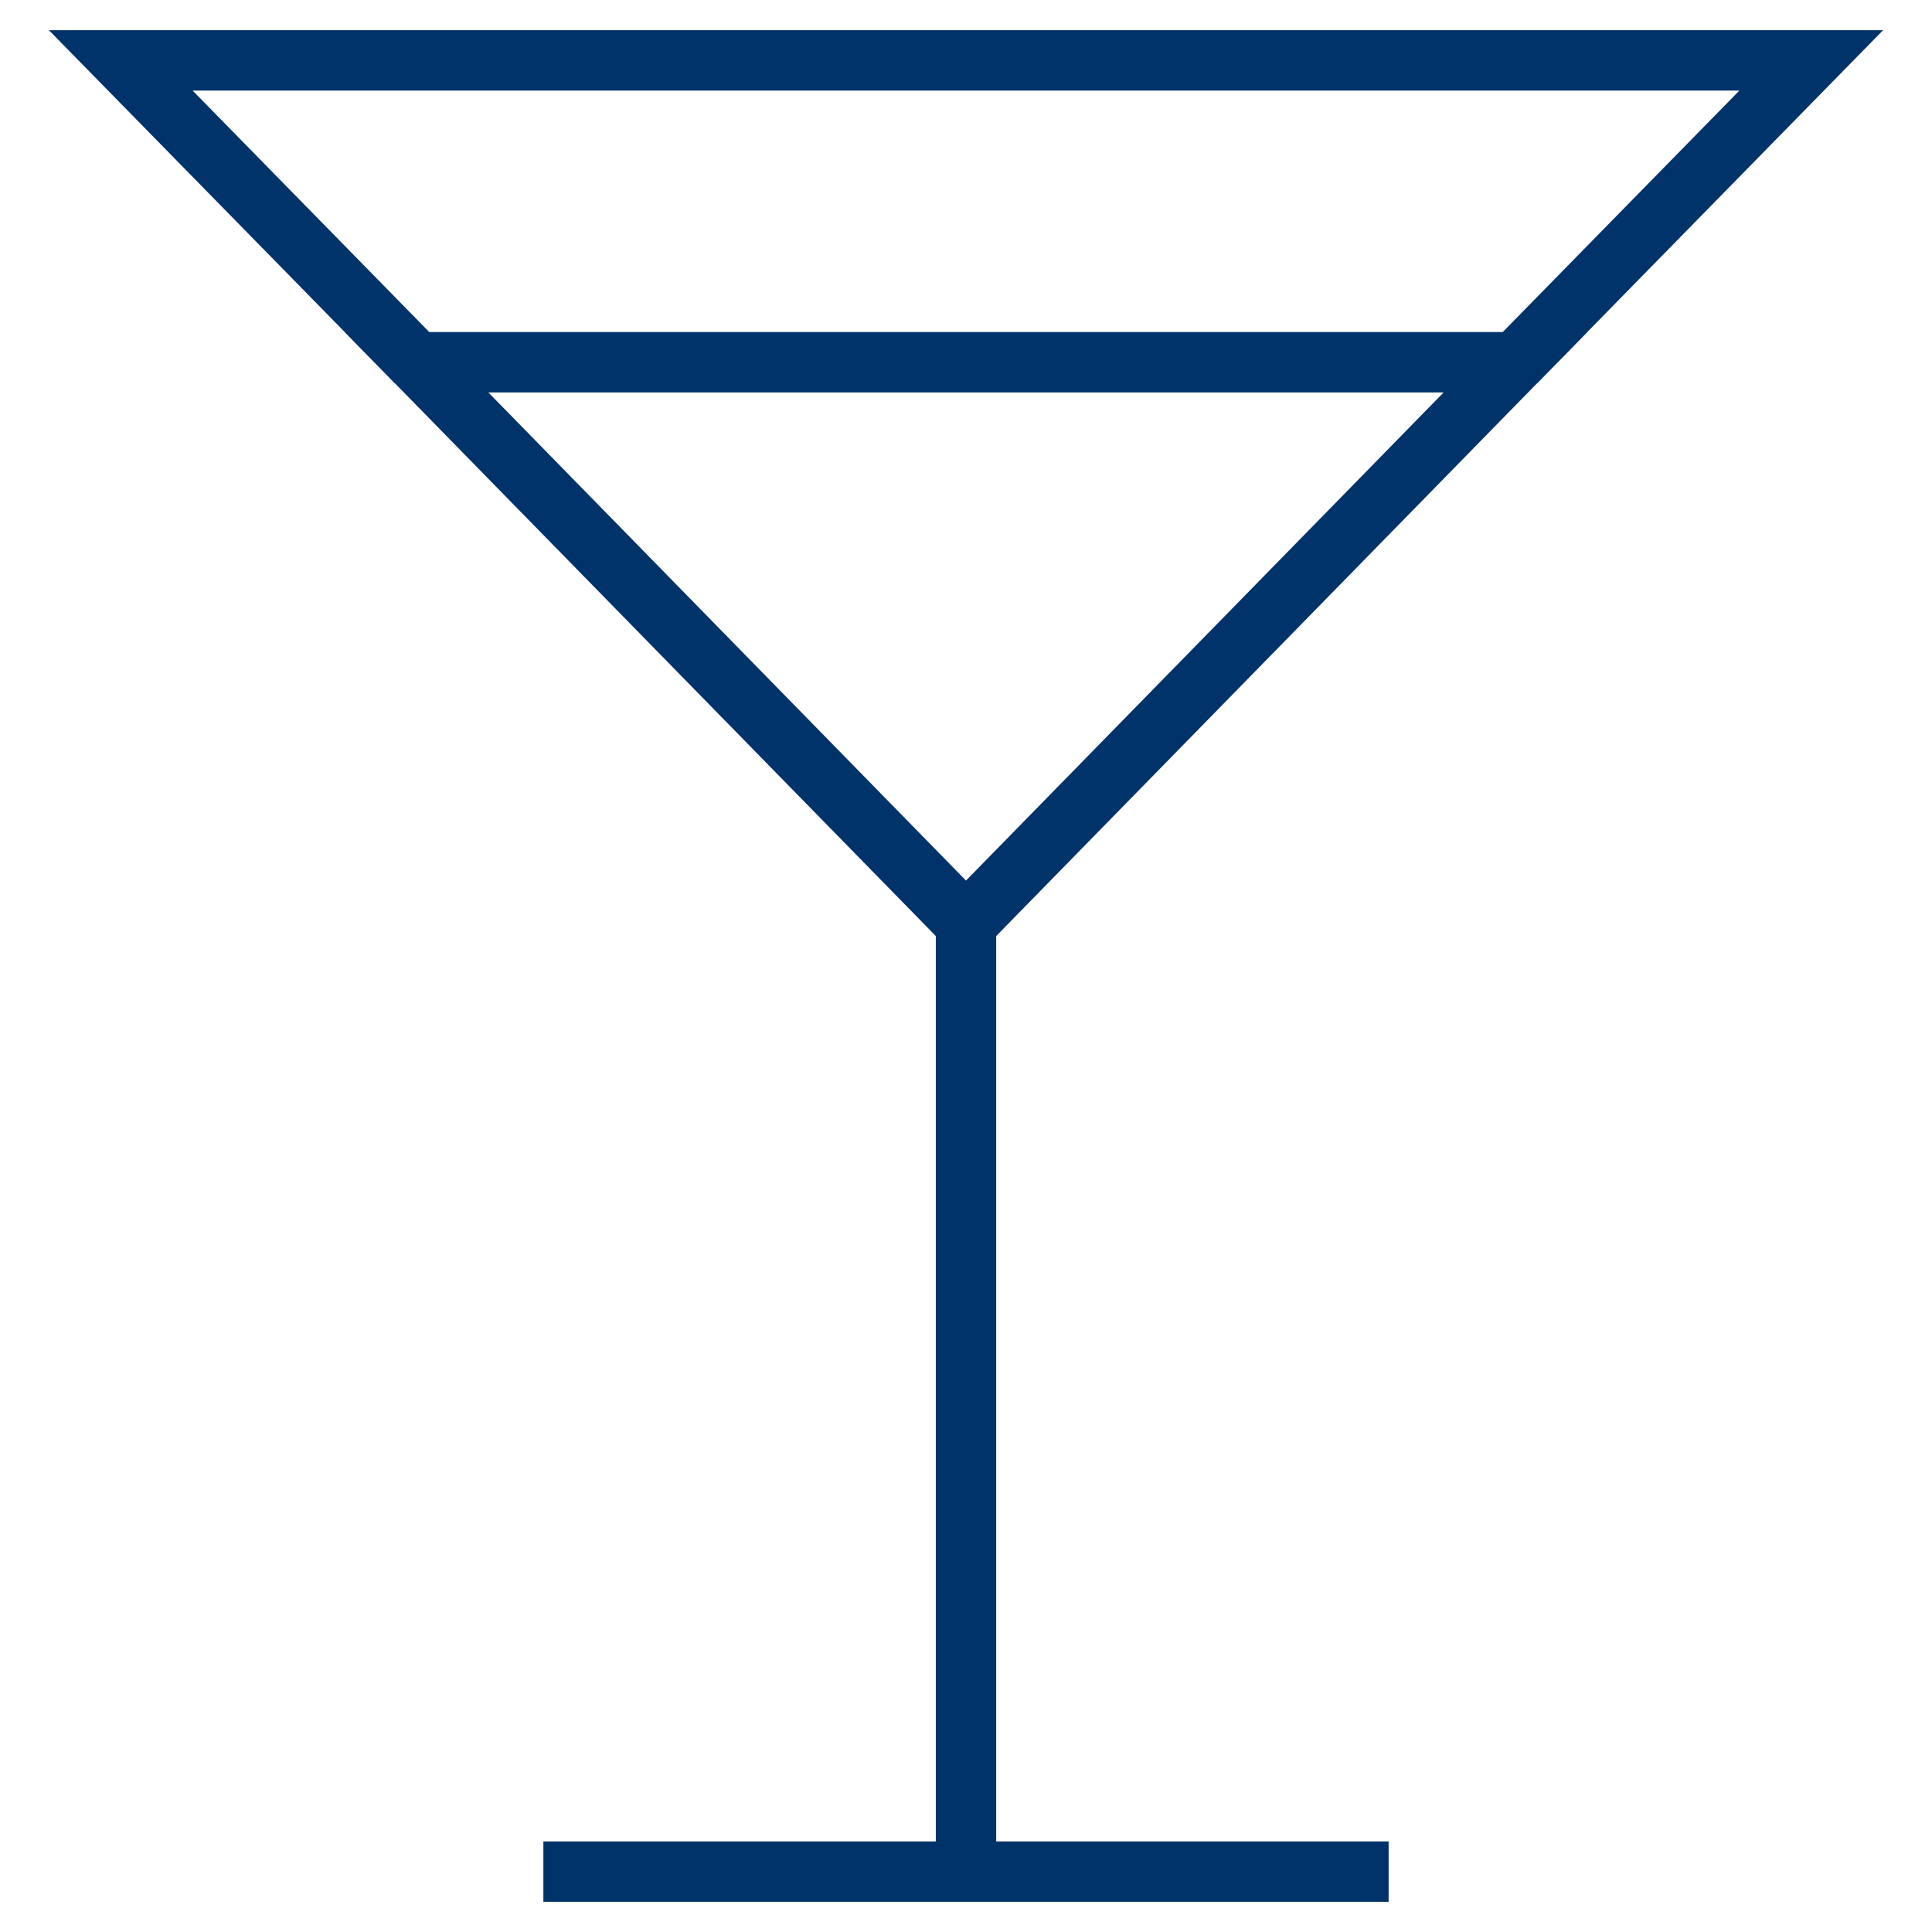 <?xml version="1.0" encoding="UTF-8"?>
<svg xmlns="http://www.w3.org/2000/svg" aria-describedby="desc" aria-labelledby="title" viewBox="0 0 64 64"><path fill="none" stroke="#003369" stroke-width="2" d="M32 30.6V62m-14 0h28m4.2-50L60 2H4l9.8 10" data-name="layer2" style="stroke: #003369;"/><path fill="none" stroke="#003369" stroke-width="2" d="M32 30.6L50.2 12H13.8L32 30.6z" data-name="layer1" style="stroke: #003369;"/></svg>
